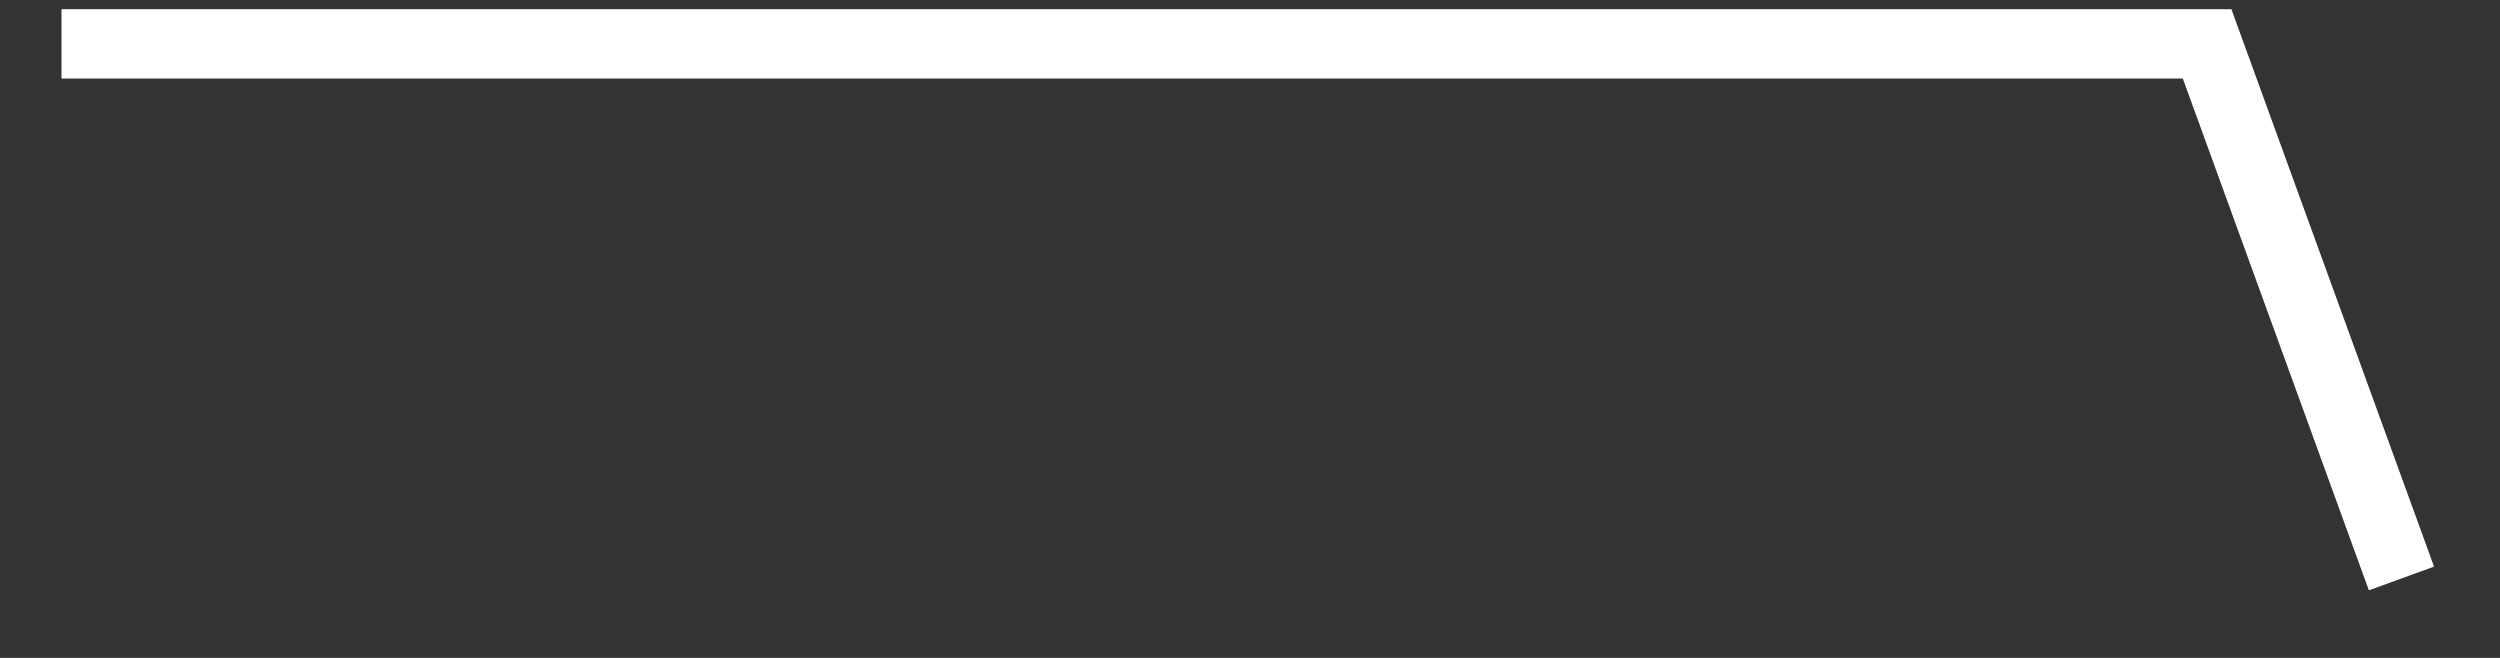 ﻿<?xml version="1.0" encoding="utf-8"?>
<svg version="1.1" xmlns:xlink="http://www.w3.org/1999/xlink" width="57px" height="15px" xmlns="http://www.w3.org/2000/svg">
  <rect width="100%" height="100%" fill="#333333" stroke="none"/>
  <g transform="matrix(1 0 0 1 -142.5 -565.5 )">
    <path d="M 54.253 12.689  L 49.822 0.5  L 0.902 0.5  " stroke-width="1.581" stroke="#ffffff" fill="none" transform="matrix(1 0 0 1 143 566 )" />
  </g>
</svg>